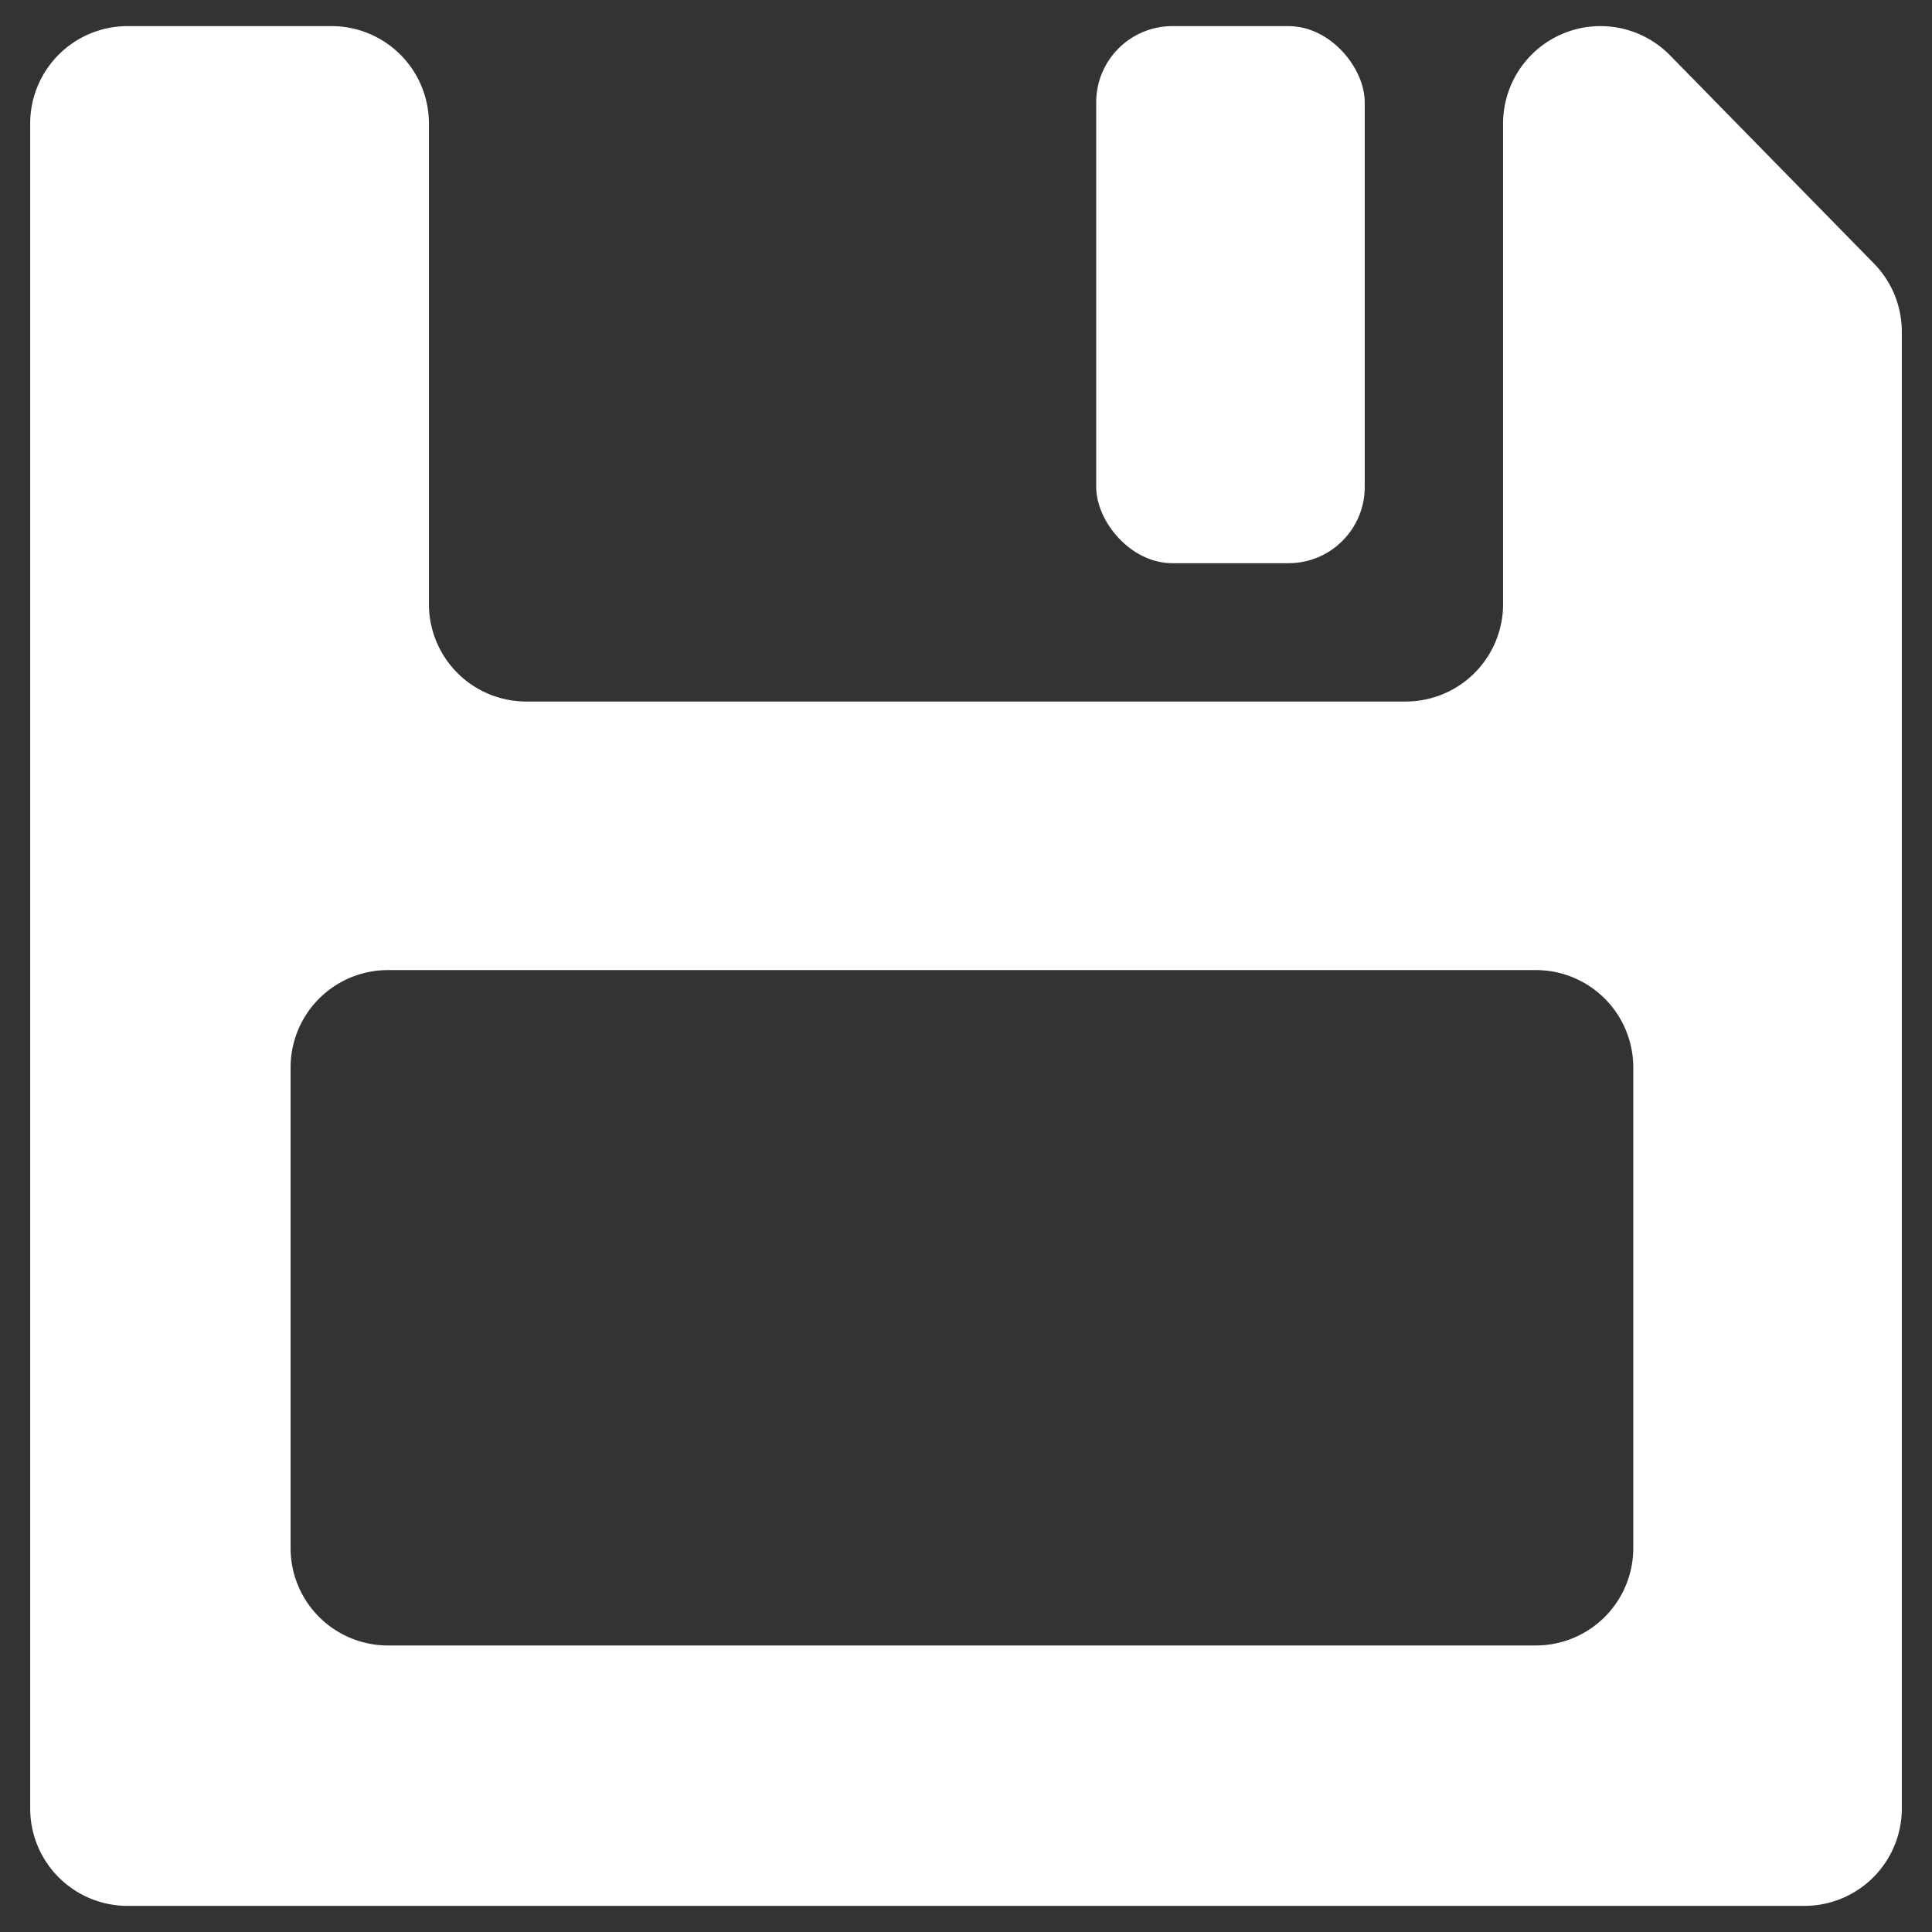 <svg id="Layer_1" data-name="Layer 1" xmlns="http://www.w3.org/2000/svg" viewBox="0 0 128 128"><rect x="0" y="0" width="128" height="128" fill="#333333" stroke="none"/><path d="M106.036,1.73h0a6.454,6.454,0,0,0-6.453,6.454V40.025a6.454,6.454,0,0,1-6.454,6.453H34.871a6.454,6.454,0,0,1-6.454-6.453V8.184A6.454,6.454,0,0,0,21.964,1.73H8.453A6.454,6.454,0,0,0,2,8.184V119.816a6.454,6.454,0,0,0,6.453,6.454H119.547A6.454,6.454,0,0,0,126,119.816V21.977a6.454,6.454,0,0,0-1.843-4.516L110.646,3.668A6.456,6.456,0,0,0,106.036,1.73Zm-4.28,107.287H25.705a6.453,6.453,0,0,1-6.453-6.453V70.723a6.453,6.453,0,0,1,6.453-6.453h76.051a6.453,6.453,0,0,1,6.453,6.453v31.841A6.453,6.453,0,0,1,101.756,109.017Z" style="fill:#fff"/><rect x="72.626" y="1.73" width="17.791" height="35.583" rx="5.047" style="fill:#fff"/></svg>